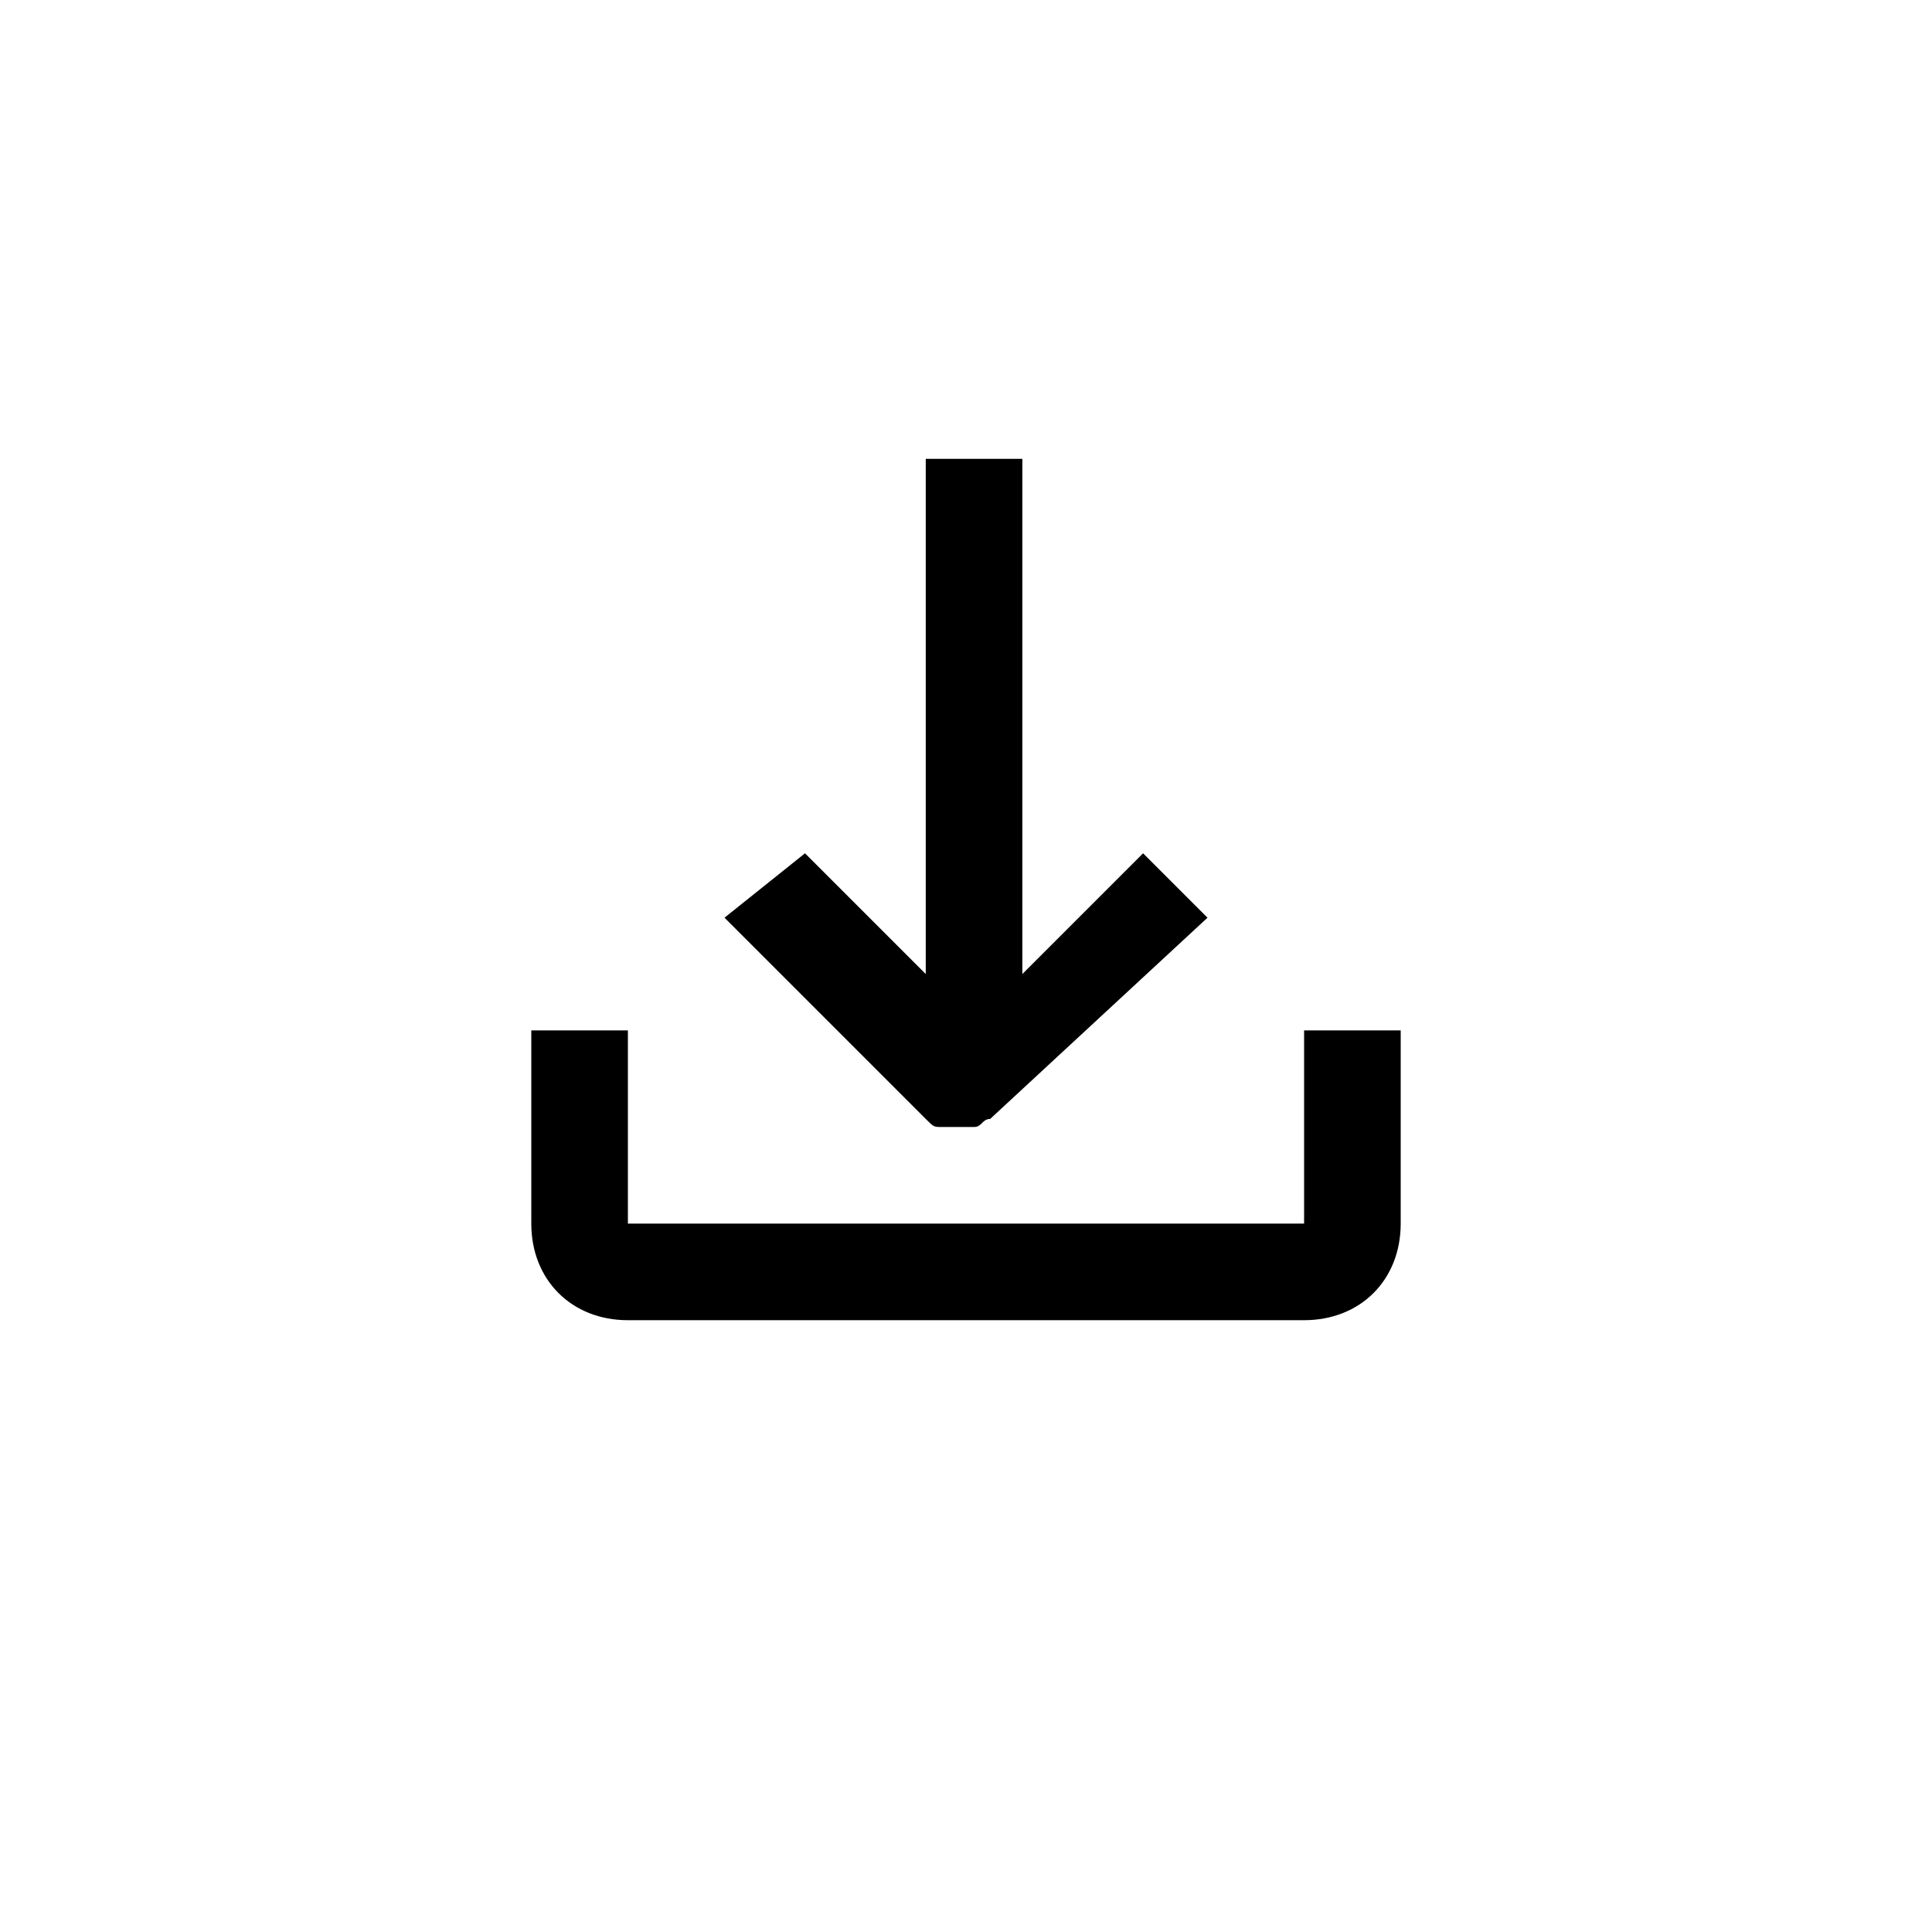 <?xml version="1.0" encoding="utf-8"?>
<!-- Generator: Adobe Illustrator 24.0.3, SVG Export Plug-In . SVG Version: 6.00 Build 0)  -->
<svg version="1.1" id="Layer_1" xmlns="http://www.w3.org/2000/svg" xmlns:xlink="http://www.w3.org/1999/xlink" x="0px" y="0px"
	 viewBox="0 0 24 24" style="enable-background:new 0 0 24 24;" xml:space="preserve">
<path d="M9,11.4l2.5,2.5c0.1,0.1,0.1,0.1,0.2,0.1c0.1,0,0.2,0,0.2,0c0.1,0,0.2,0,0.2,0c0.1,0,0.1-0.1,0.2-0.1l2.7-2.5l-0.8-0.8
	l-1.5,1.5V5.7h-1.2v6.4L10,10.6L9,11.4z"/>
<path d="M16.2,12.8v2.4H7.8v-2.4H6.6v2.4c0,0.7,0.5,1.2,1.2,1.2h8.4c0.7,0,1.2-0.5,1.2-1.2v-2.4C17.4,12.8,16.2,12.8,16.2,12.8z"/>
</svg>

